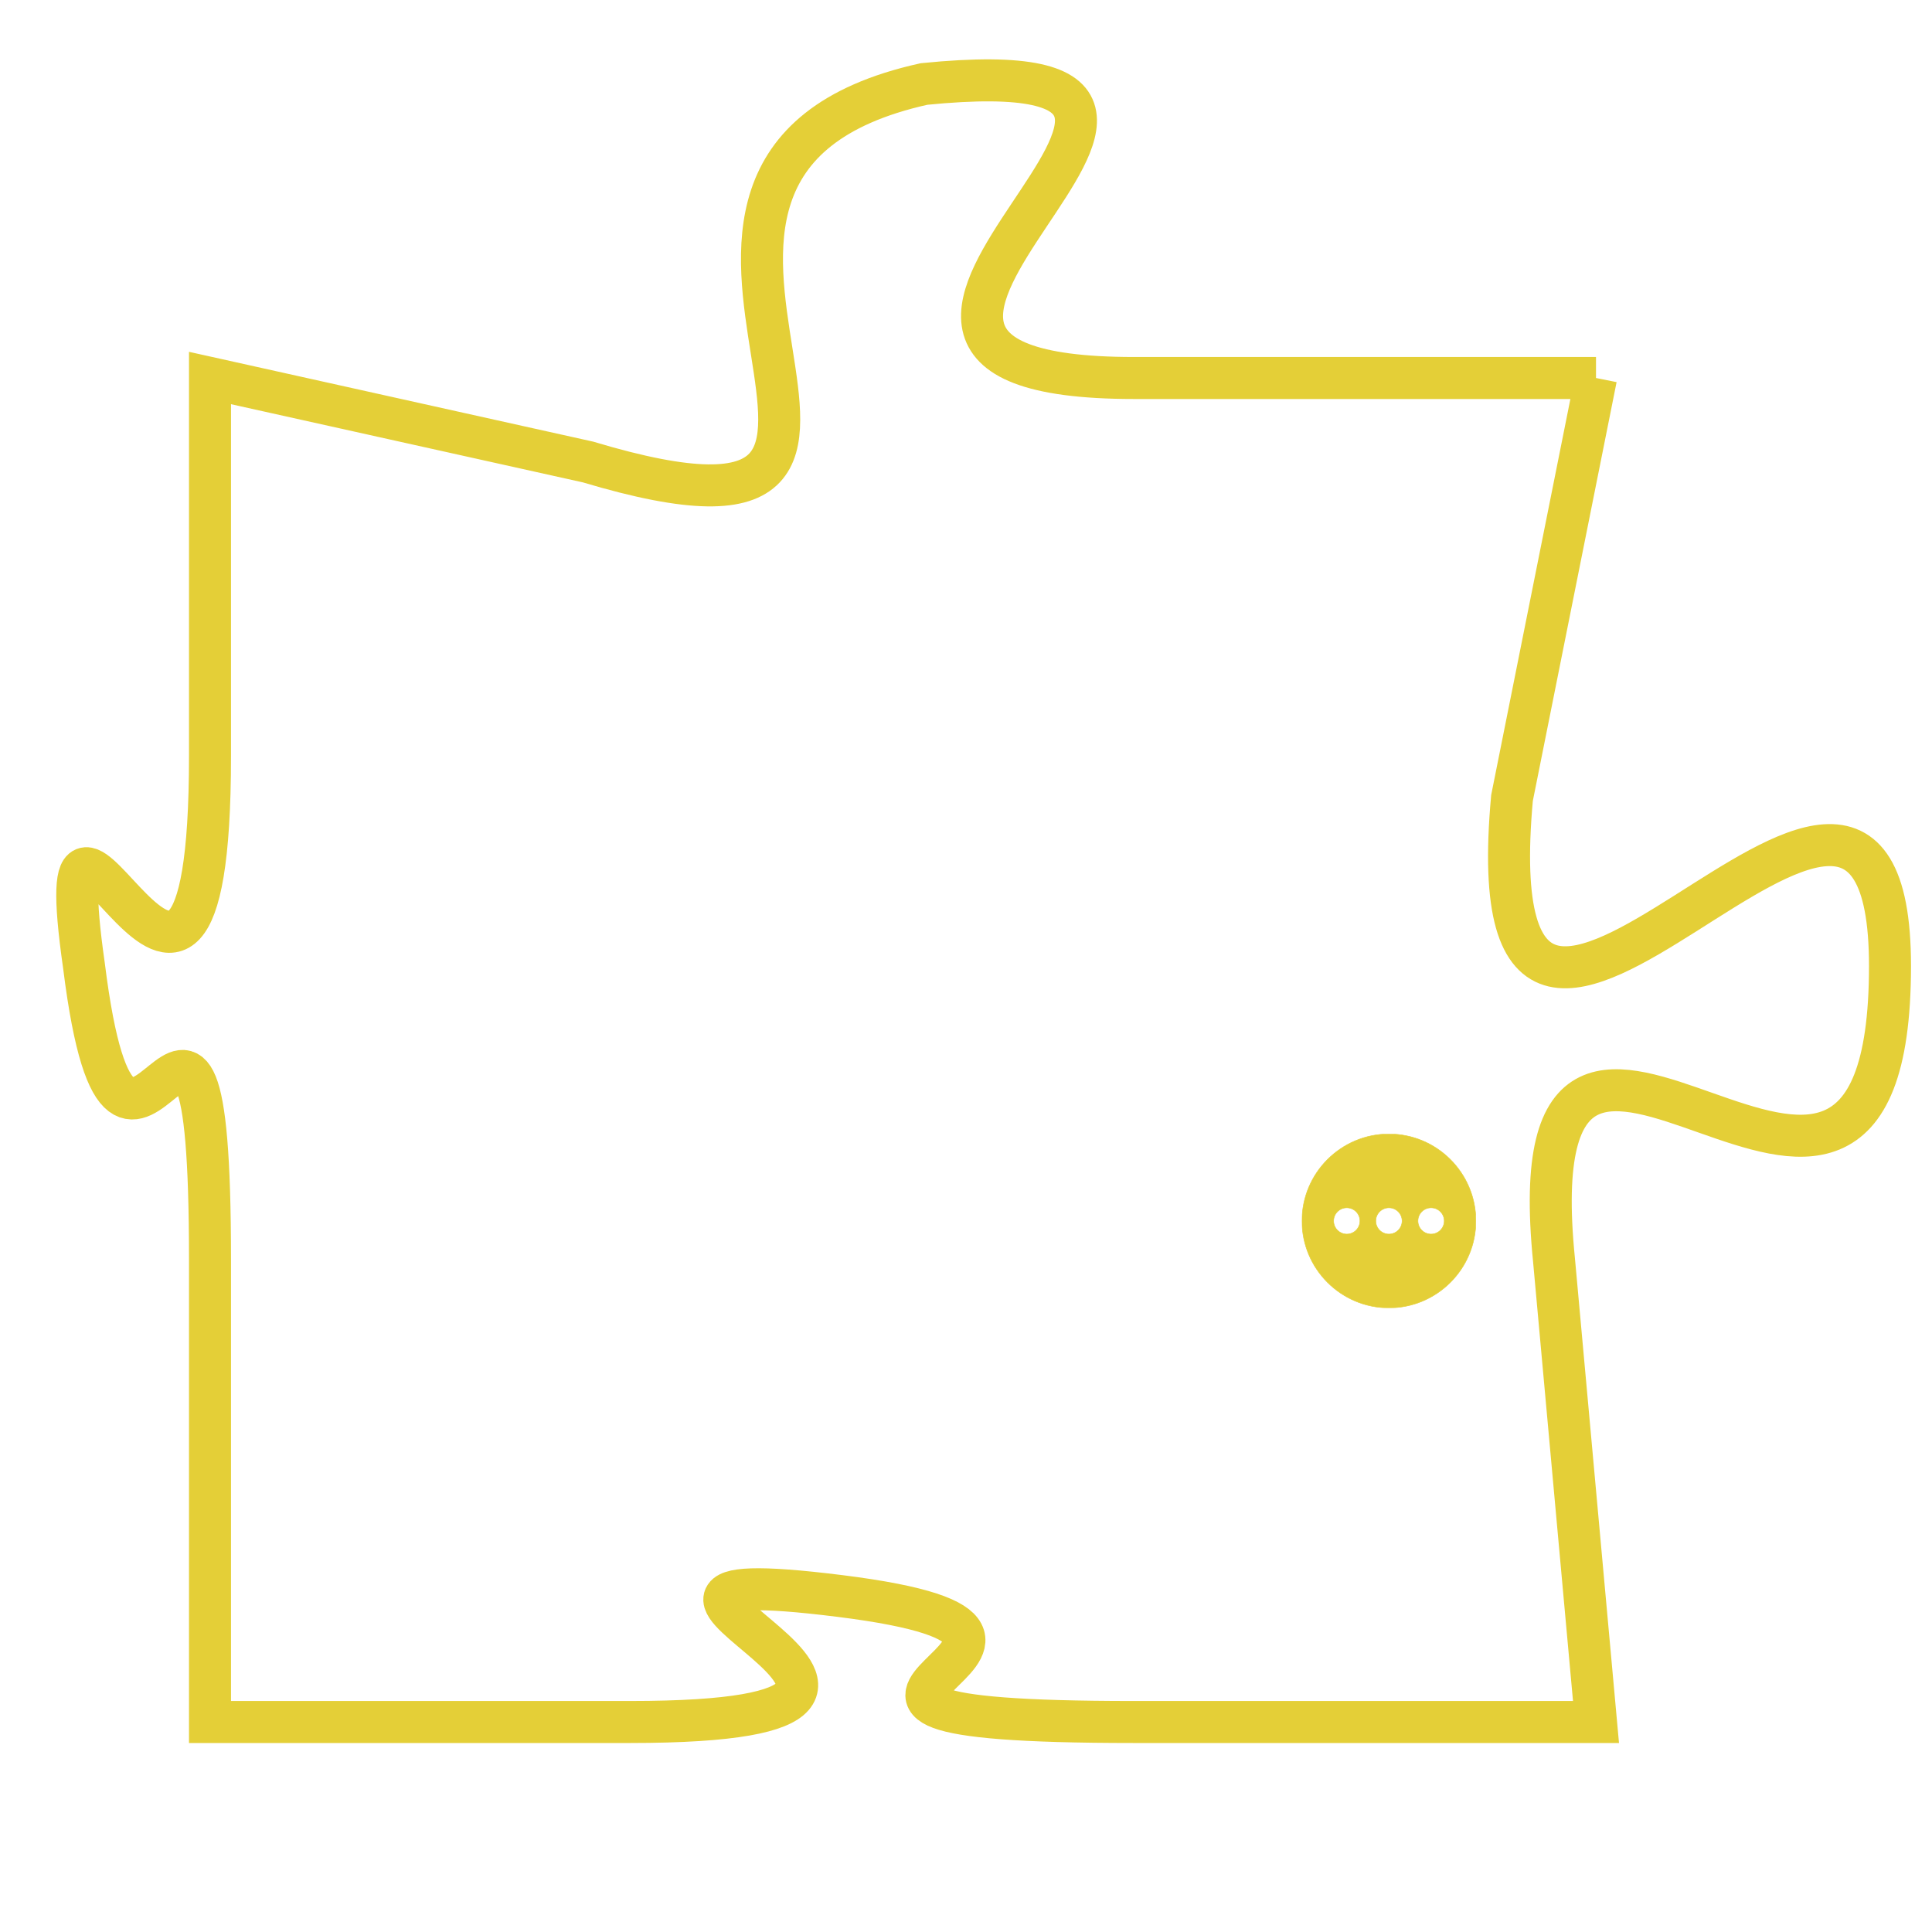 <svg version="1.1" xmlns="http://www.w3.org/2000/svg" xmlns:xlink="http://www.w3.org/1999/xlink" fill="transparent" x="0" y="0" width="350" height="350" preserveAspectRatio="xMinYMin slice"><style type="text/css">.links{fill:transparent;stroke: #E4CF37;}.links:hover{fill:#63D272; opacity:0.4;}</style><defs><g id="allt"><path id="t6559" d="M1980,1600 L1969,1600 C1959,1600 1974,1592 1964,1593 C1955,1595 1966,1605 1956,1602 L1947,1600 1947,1600 L1947,1609 C1947,1619 1943,1607 1944,1614 C1945,1622 1947,1611 1947,1621 L1947,1632 1947,1632 L1957,1632 C1967,1632 1954,1628 1962,1629 C1970,1630 1958,1632 1969,1632 L1980,1632 1980,1632 L1979,1621 C1978,1611 1987,1624 1987,1614 C1987,1605 1977,1621 1978,1610 L1980,1600"/></g><clipPath id="c" clipRule="evenodd" fill="transparent"><use href="#t6559"/></clipPath></defs><svg viewBox="1942 1591 46 42" preserveAspectRatio="xMinYMin meet"><svg width="4380" height="2430"><g><image crossorigin="anonymous" x="0" y="0" href="https://nftpuzzle.license-token.com/assets/completepuzzle.svg" width="100%" height="100%" /><g class="links"><use href="#t6559"/></g></g></svg><svg x="1973" y="1618" height="9%" width="9%" viewBox="0 0 330 330"><g><a xlink:href="https://nftpuzzle.license-token.com/" class="links"><title>See the most innovative NFT based token software licensing project</title><path fill="#E4CF37" id="more" d="M165,0C74.019,0,0,74.019,0,165s74.019,165,165,165s165-74.019,165-165S255.981,0,165,0z M85,190 c-13.785,0-25-11.215-25-25s11.215-25,25-25s25,11.215,25,25S98.785,190,85,190z M165,190c-13.785,0-25-11.215-25-25 s11.215-25,25-25s25,11.215,25,25S178.785,190,165,190z M245,190c-13.785,0-25-11.215-25-25s11.215-25,25-25 c13.785,0,25,11.215,25,25S258.785,190,245,190z"></path></a></g></svg></svg></svg>